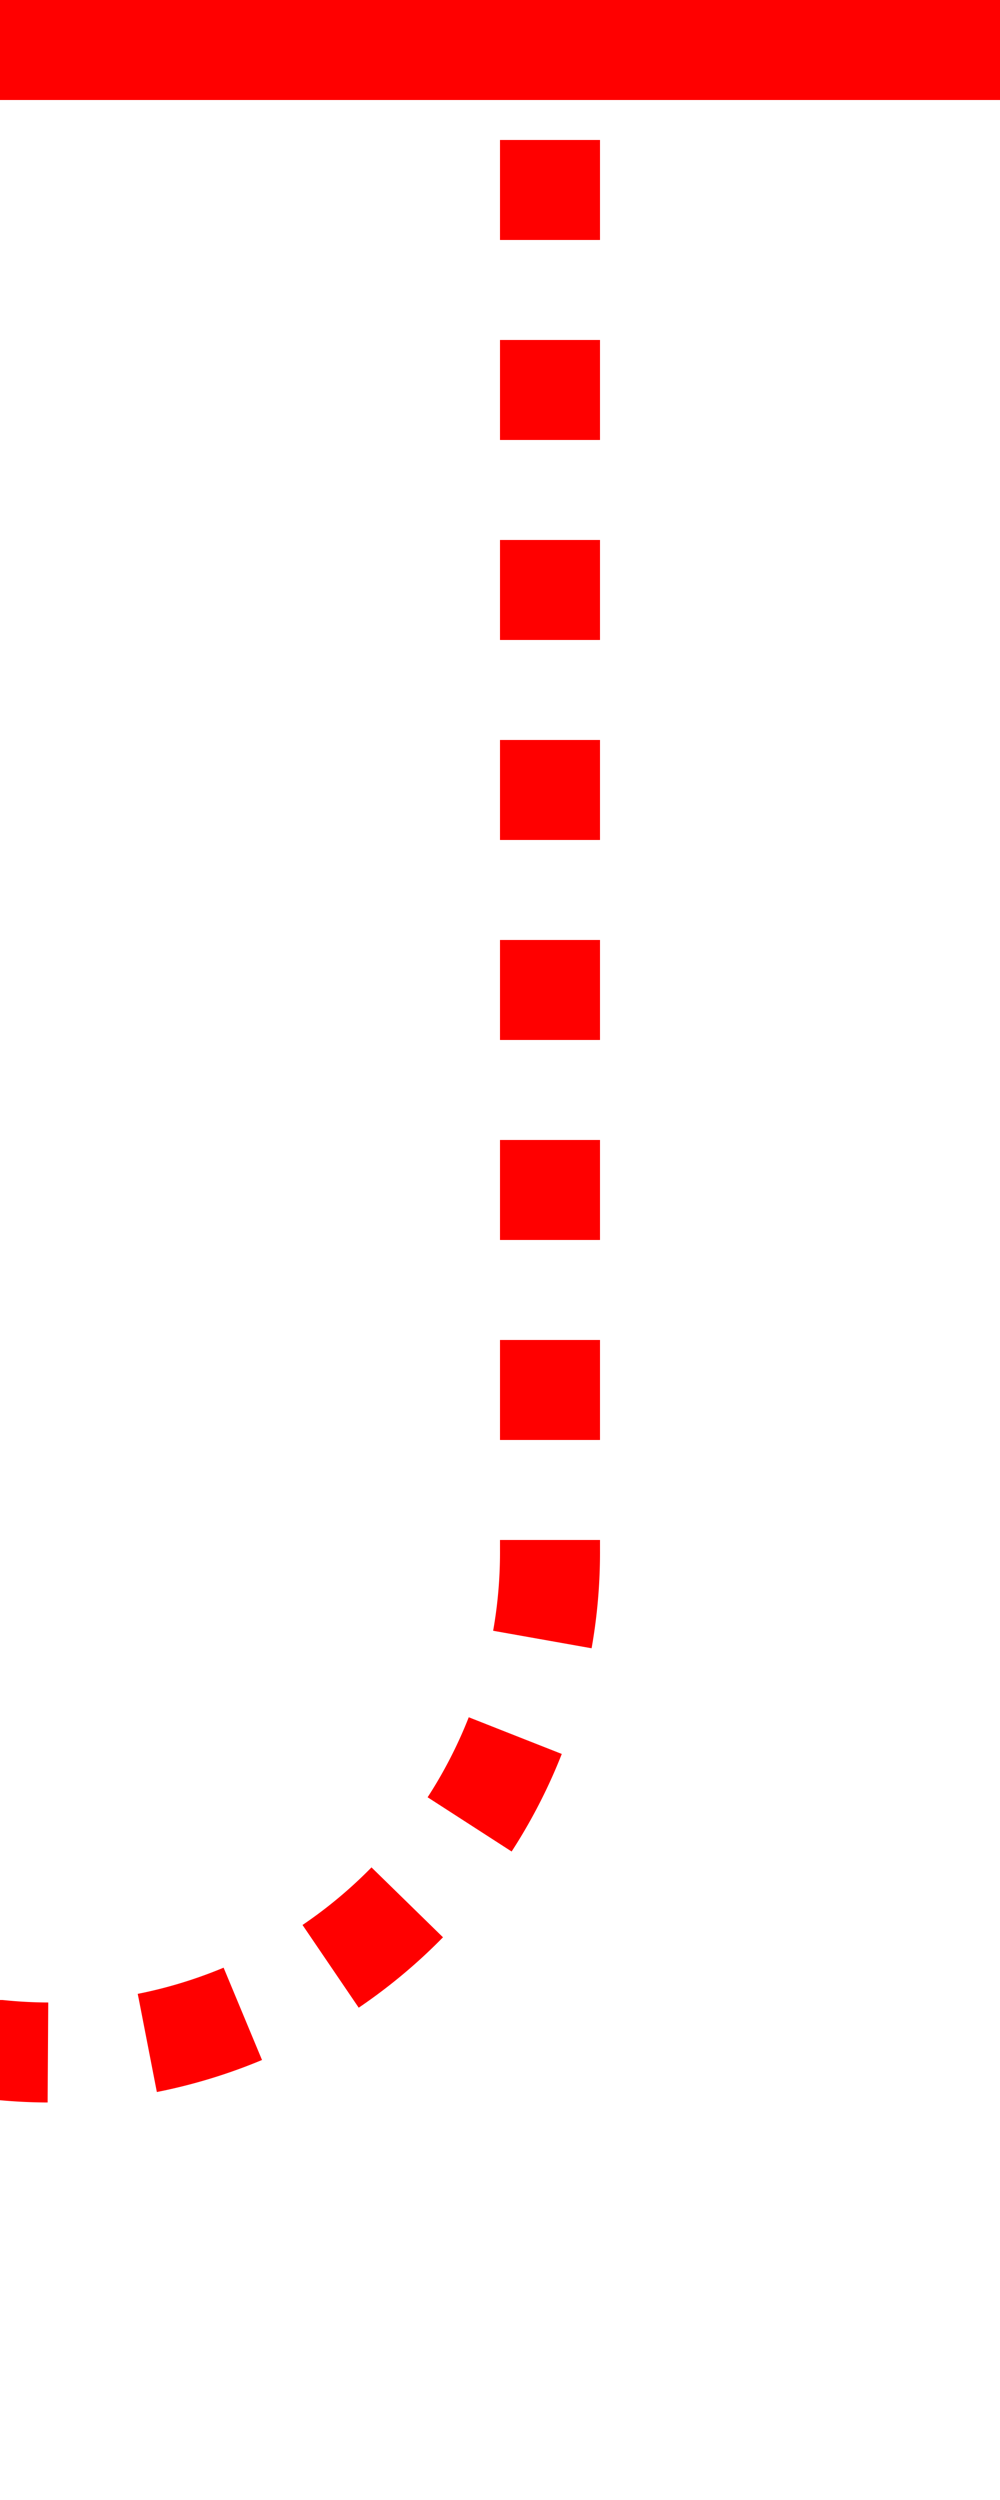 ﻿<?xml version="1.0" encoding="utf-8"?>
<svg version="1.1" xmlns:xlink="http://www.w3.org/1999/xlink" width="10px" height="25px" preserveAspectRatio="xMidYMin meet" viewBox="1315 910  8 25" xmlns="http://www.w3.org/2000/svg">
  <path d="M 820 393.5  L 855 393.5  A 5 5 0 0 1 860.5 398.5 L 860.5 445  A 5 5 0 0 0 865.5 450.5 L 1295 450.5  A 5 5 0 0 1 1300.5 455.5 L 1300.5 925  A 5 5 0 0 0 1305.5 930.5 L 1314 930.5  A 5 5 0 0 0 1319.5 925.5 L 1319.5 910  " stroke-width="1" stroke-dasharray="1,1" stroke="#ff0000" fill="none" />
  <path d="M 1314 911  L 1325 911  L 1325 910  L 1314 910  L 1314 911  Z " fill-rule="nonzero" fill="#ff0000" stroke="none" />
</svg>